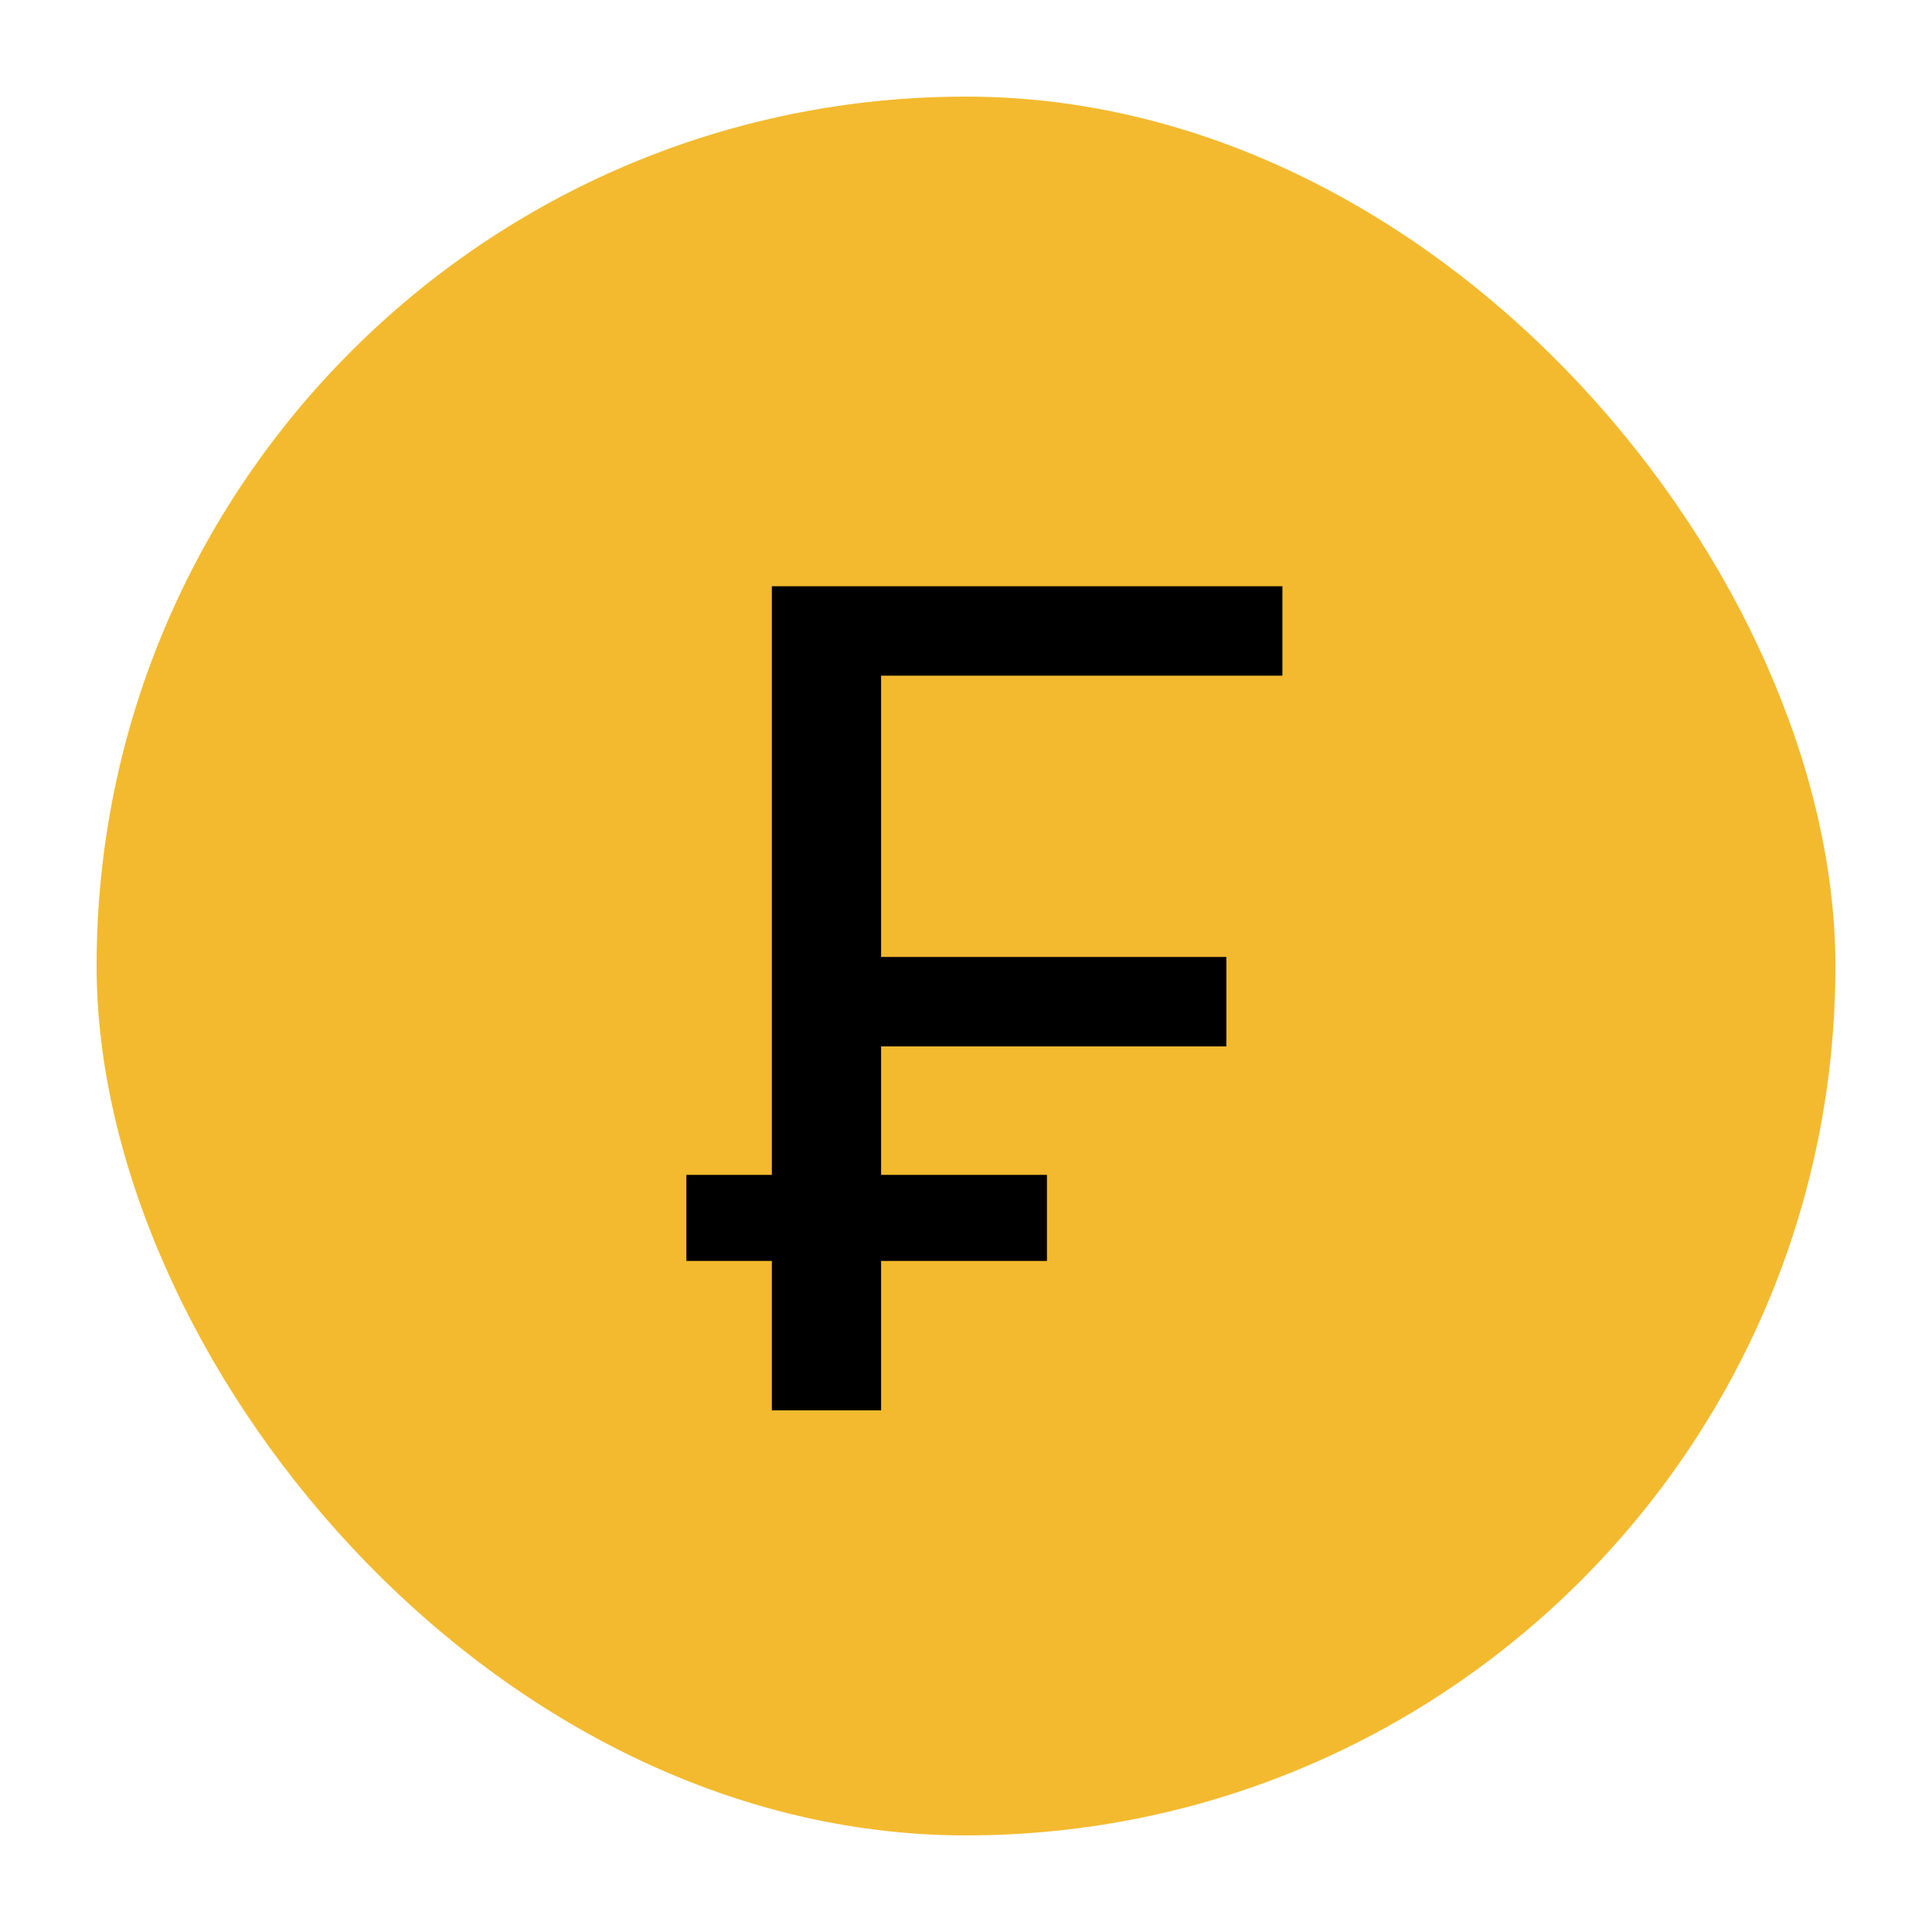 <svg width="100" height="100" viewBox="0 0 100 100" fill="none" xmlns="http://www.w3.org/2000/svg">
<rect x="5" y="5" width="90" height="90" rx="45" fill="#F3BA2F"/>
<circle cx="50" cy="50" r="42" fill="#F3BA2F"/>
<path d="M45.605 30.344V73H39.951V30.344H45.605ZM63.477 49.533V54.162H44.375V49.533H63.477ZM66.377 30.344V34.973H44.375V30.344H66.377ZM54.19 60.812V65.266H35.527V60.812H54.19Z" fill="black"/>
</svg>
